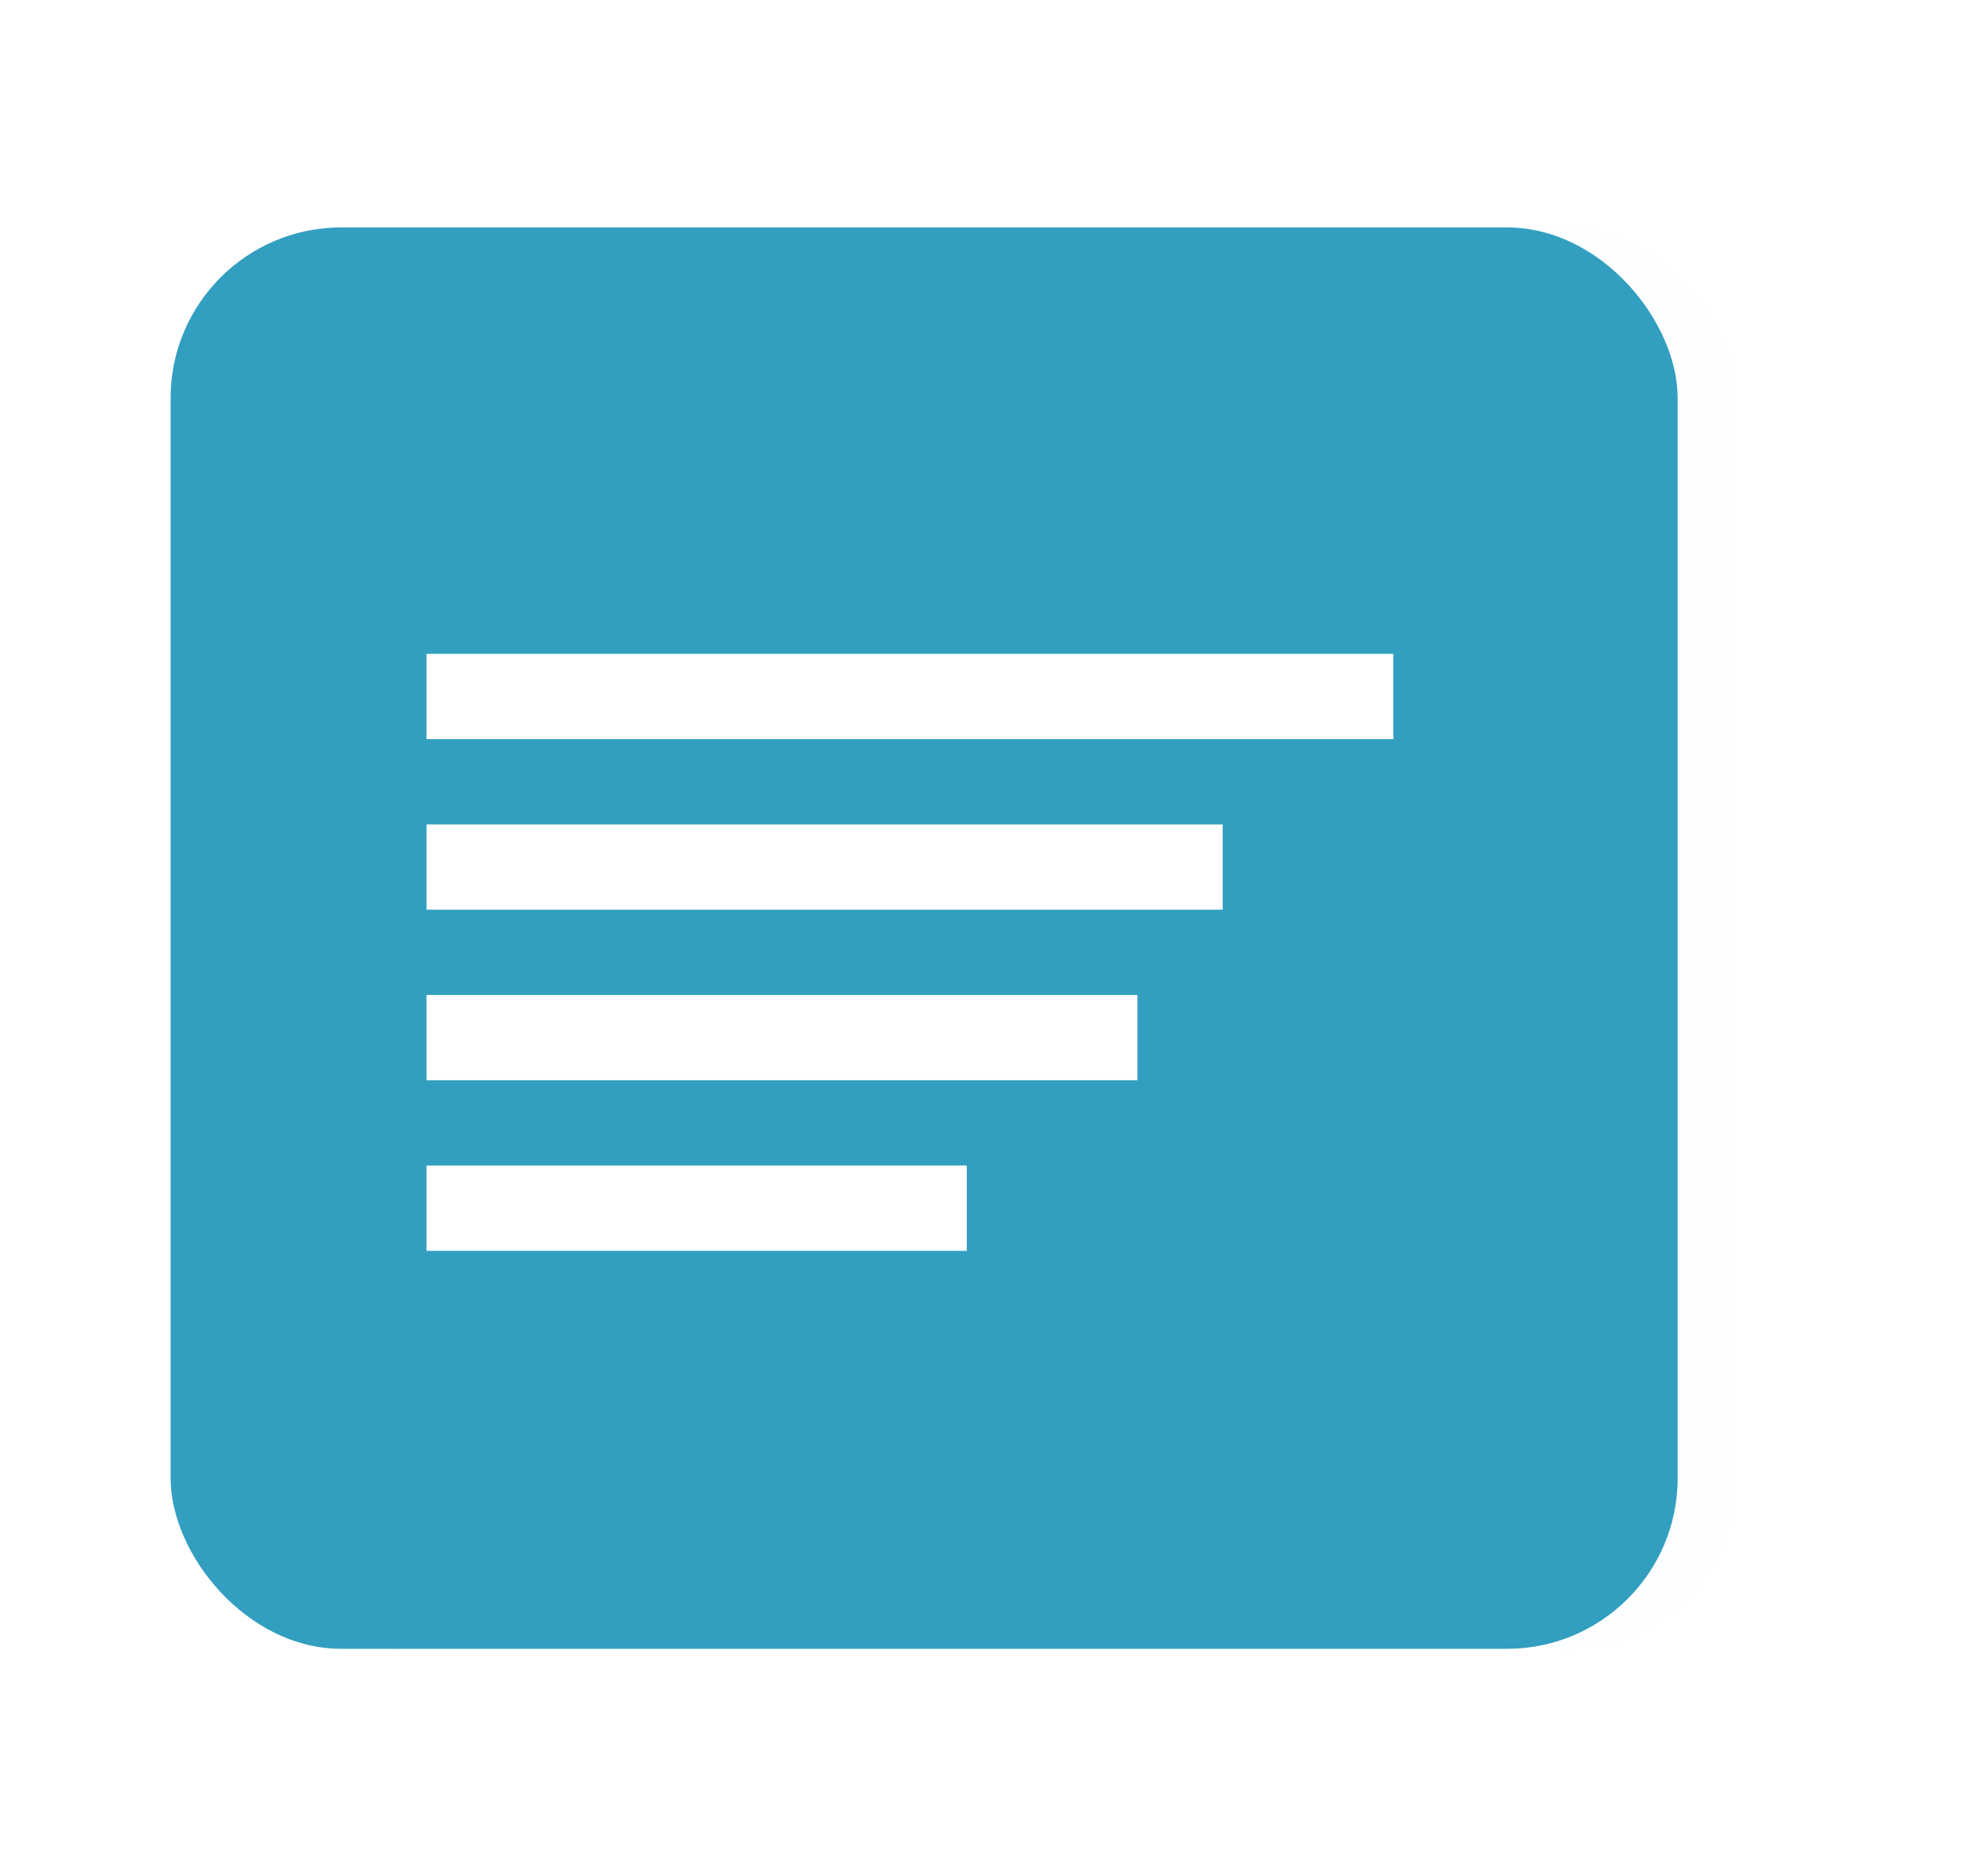 <svg width="69" height="66" viewBox="0 0 69 66" fill="none" xmlns="http://www.w3.org/2000/svg">
<g opacity="0.2" filter="url(#filter0_f_1063_22809)">
<rect x="8" y="8" width="53" height="50" rx="6.001" fill="#329FC0" fill-opacity="0.05"/>
</g>
<rect x="6" y="8" width="53" height="50" rx="6.001" fill="#329FC0"/>
<rect x="15" y="23" width="34" height="3" fill="white"/>
<rect x="15" y="29" width="28" height="3" fill="white"/>
<rect x="15" y="35" width="25" height="3" fill="white"/>
<rect x="15" y="41" width="19" height="3" fill="white"/>
<defs>
<filter id="filter0_f_1063_22809" x="0.498" y="0.498" width="68.003" height="65.003" filterUnits="userSpaceOnUse" color-interpolation-filters="sRGB">
<feFlood flood-opacity="0" result="BackgroundImageFix"/>
<feBlend mode="normal" in="SourceGraphic" in2="BackgroundImageFix" result="shape"/>
<feGaussianBlur stdDeviation="3.751" result="effect1_foregroundBlur_1063_22809"/>
</filter>
</defs>
</svg>
